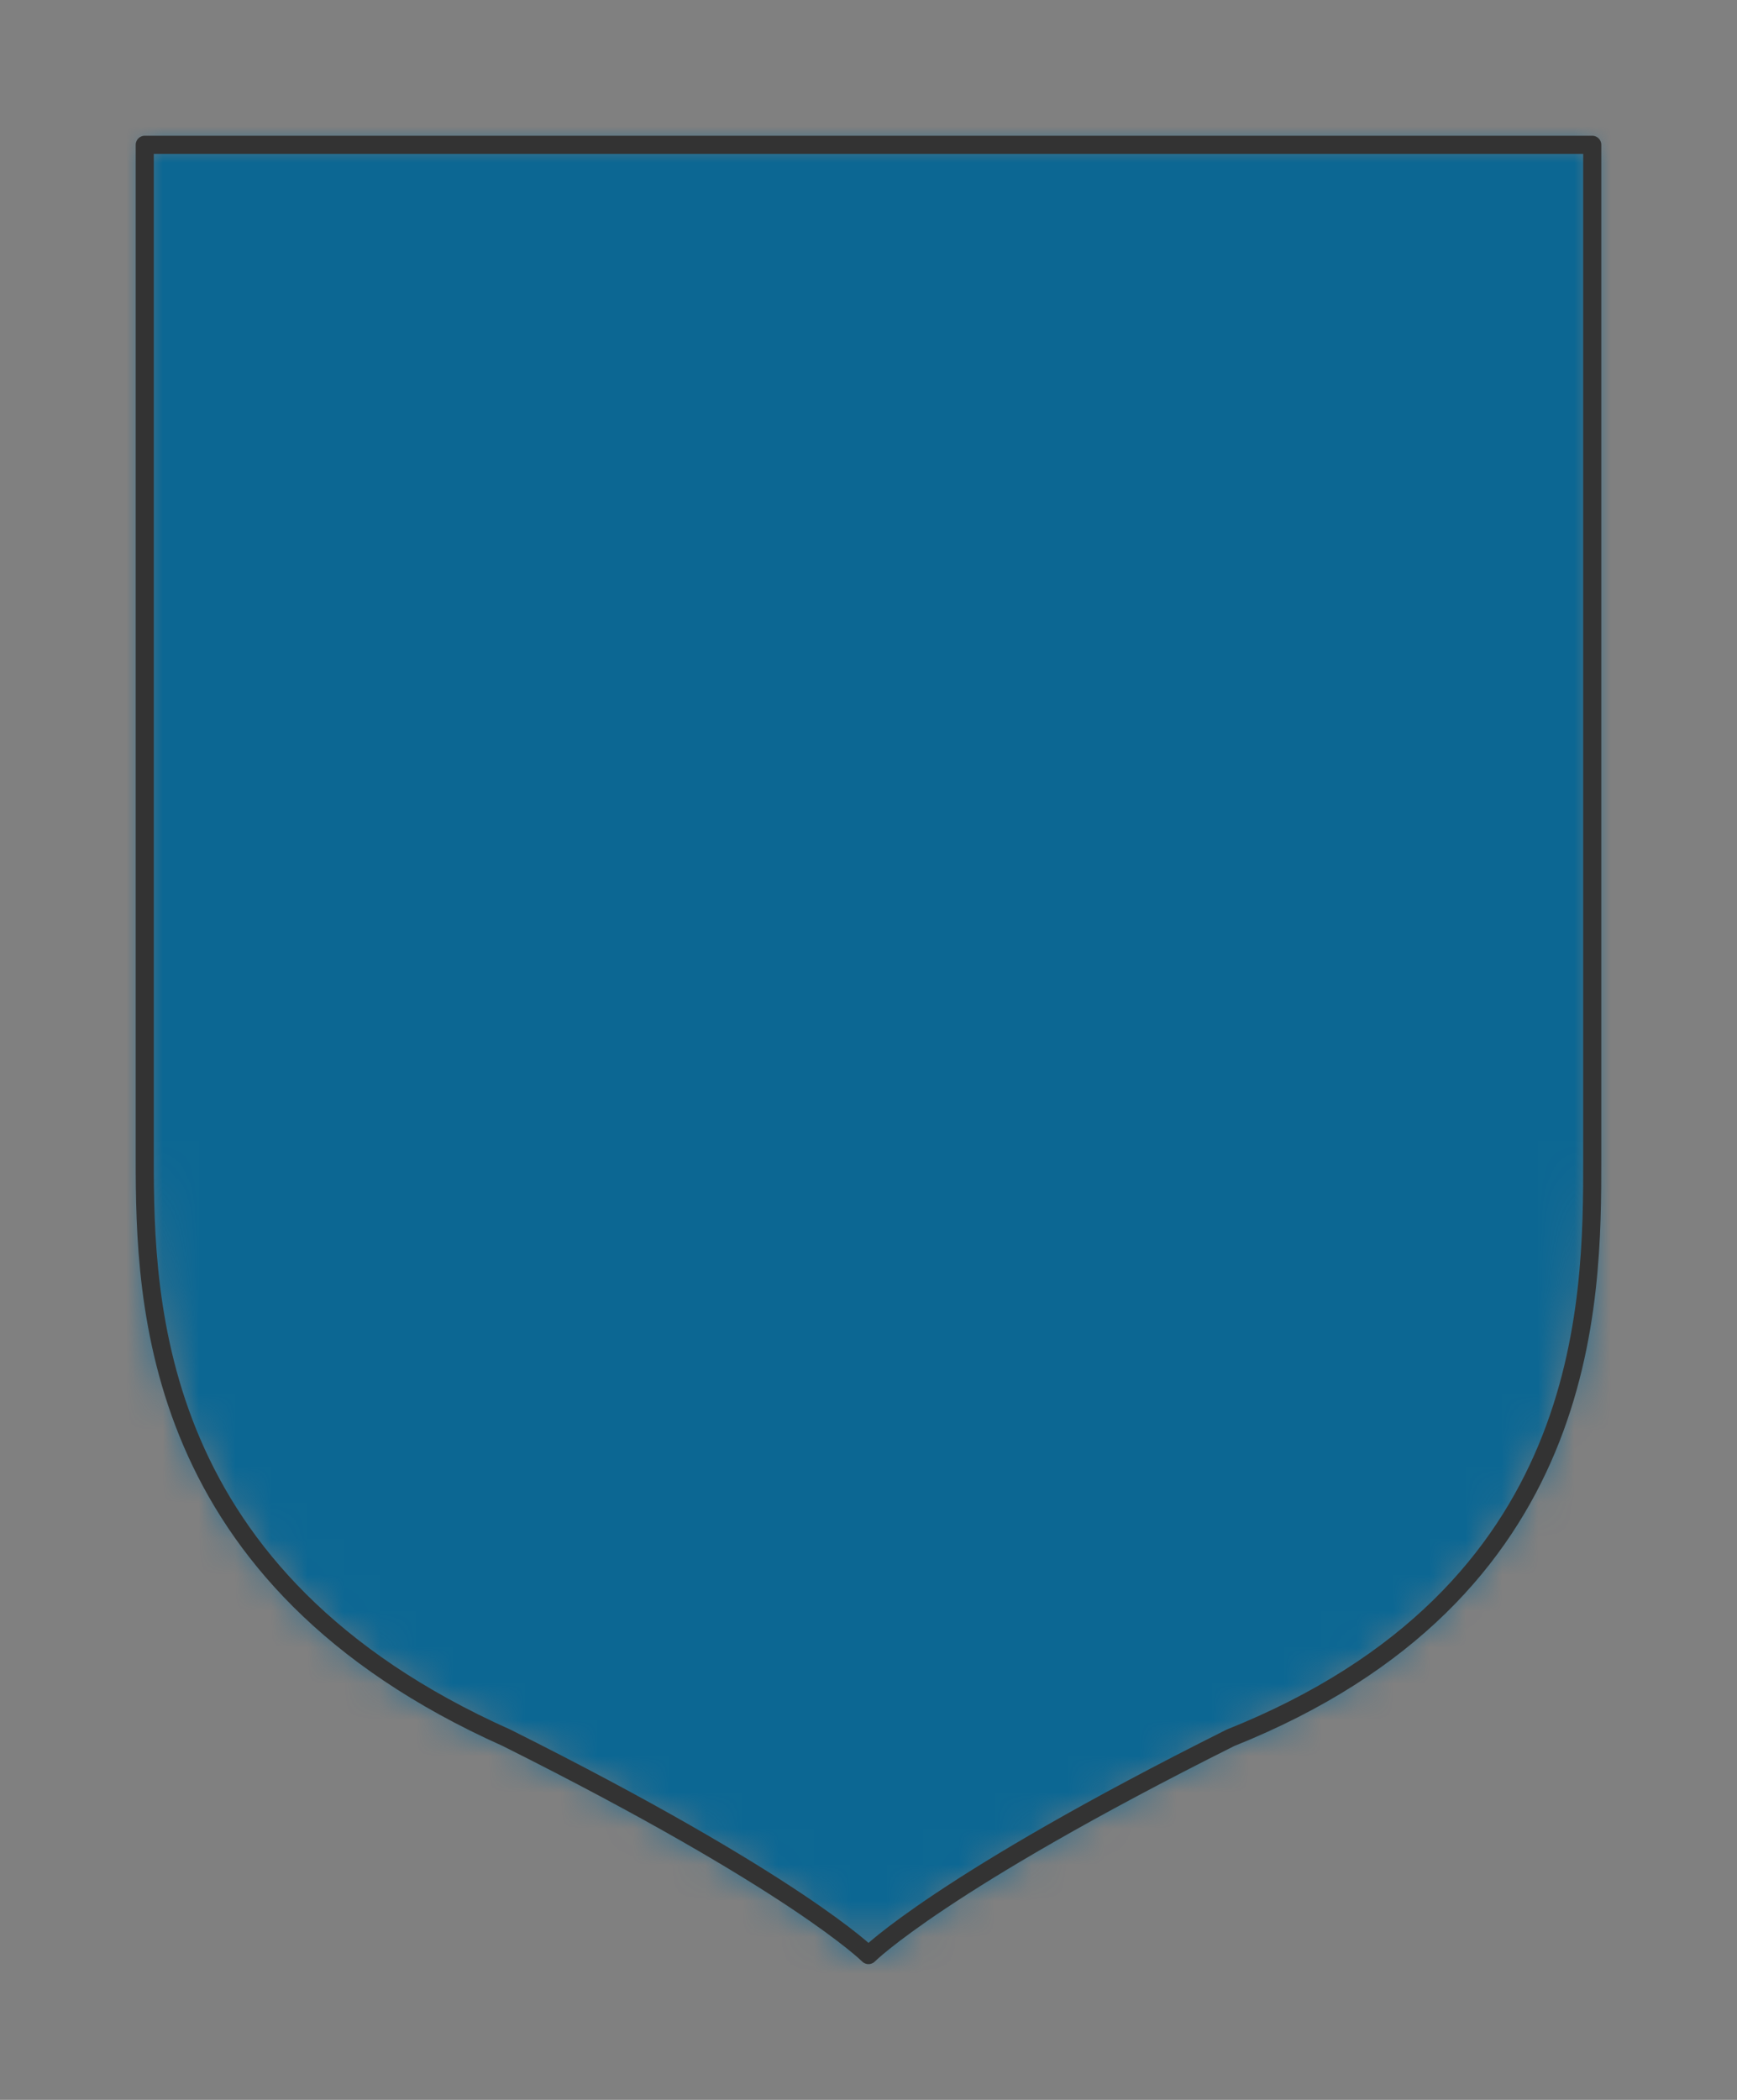 <?xml version="1.0" encoding="UTF-8" standalone="no"?>
<svg xmlns="http://www.w3.org/2000/svg" viewBox="-4 -4 48 58" preserveAspectRatio="xMidYMin slice"><rect x="-4" y="-4" width="48" height="58" fill="#808080" stroke="none"/><defs><mask id="a"><path d="M0 0v28c0 4 .15 11.6 10 16 8 4 10 6 10 6s2-2 10-6c10-4 10-12 10-16V0z" clip-rule="evenodd" fill-rule="evenodd" fill="#fff"/></mask></defs><g mask="url(#a)"><path d="M0 0v28c0 4 .15 11.6 10 16 8 4 10 6 10 6s2-2 10-6c10-4 10-12 10-16V0z" fill-rule="evenodd" fill="#f0f0f0"/><path fill="#0c6793" style="cursor:pointer" d="M-1000-1000h2000v2000h-2000z"/></g><path d="M0 0v28c0 4 .15 11.6 10 16 8 4 10 6 10 6s2-2 10-6c10-4 10-12 10-16V0z" stroke="#333" stroke-width=".5" fill="none" stroke-linecap="round" stroke-linejoin="round"/></svg>